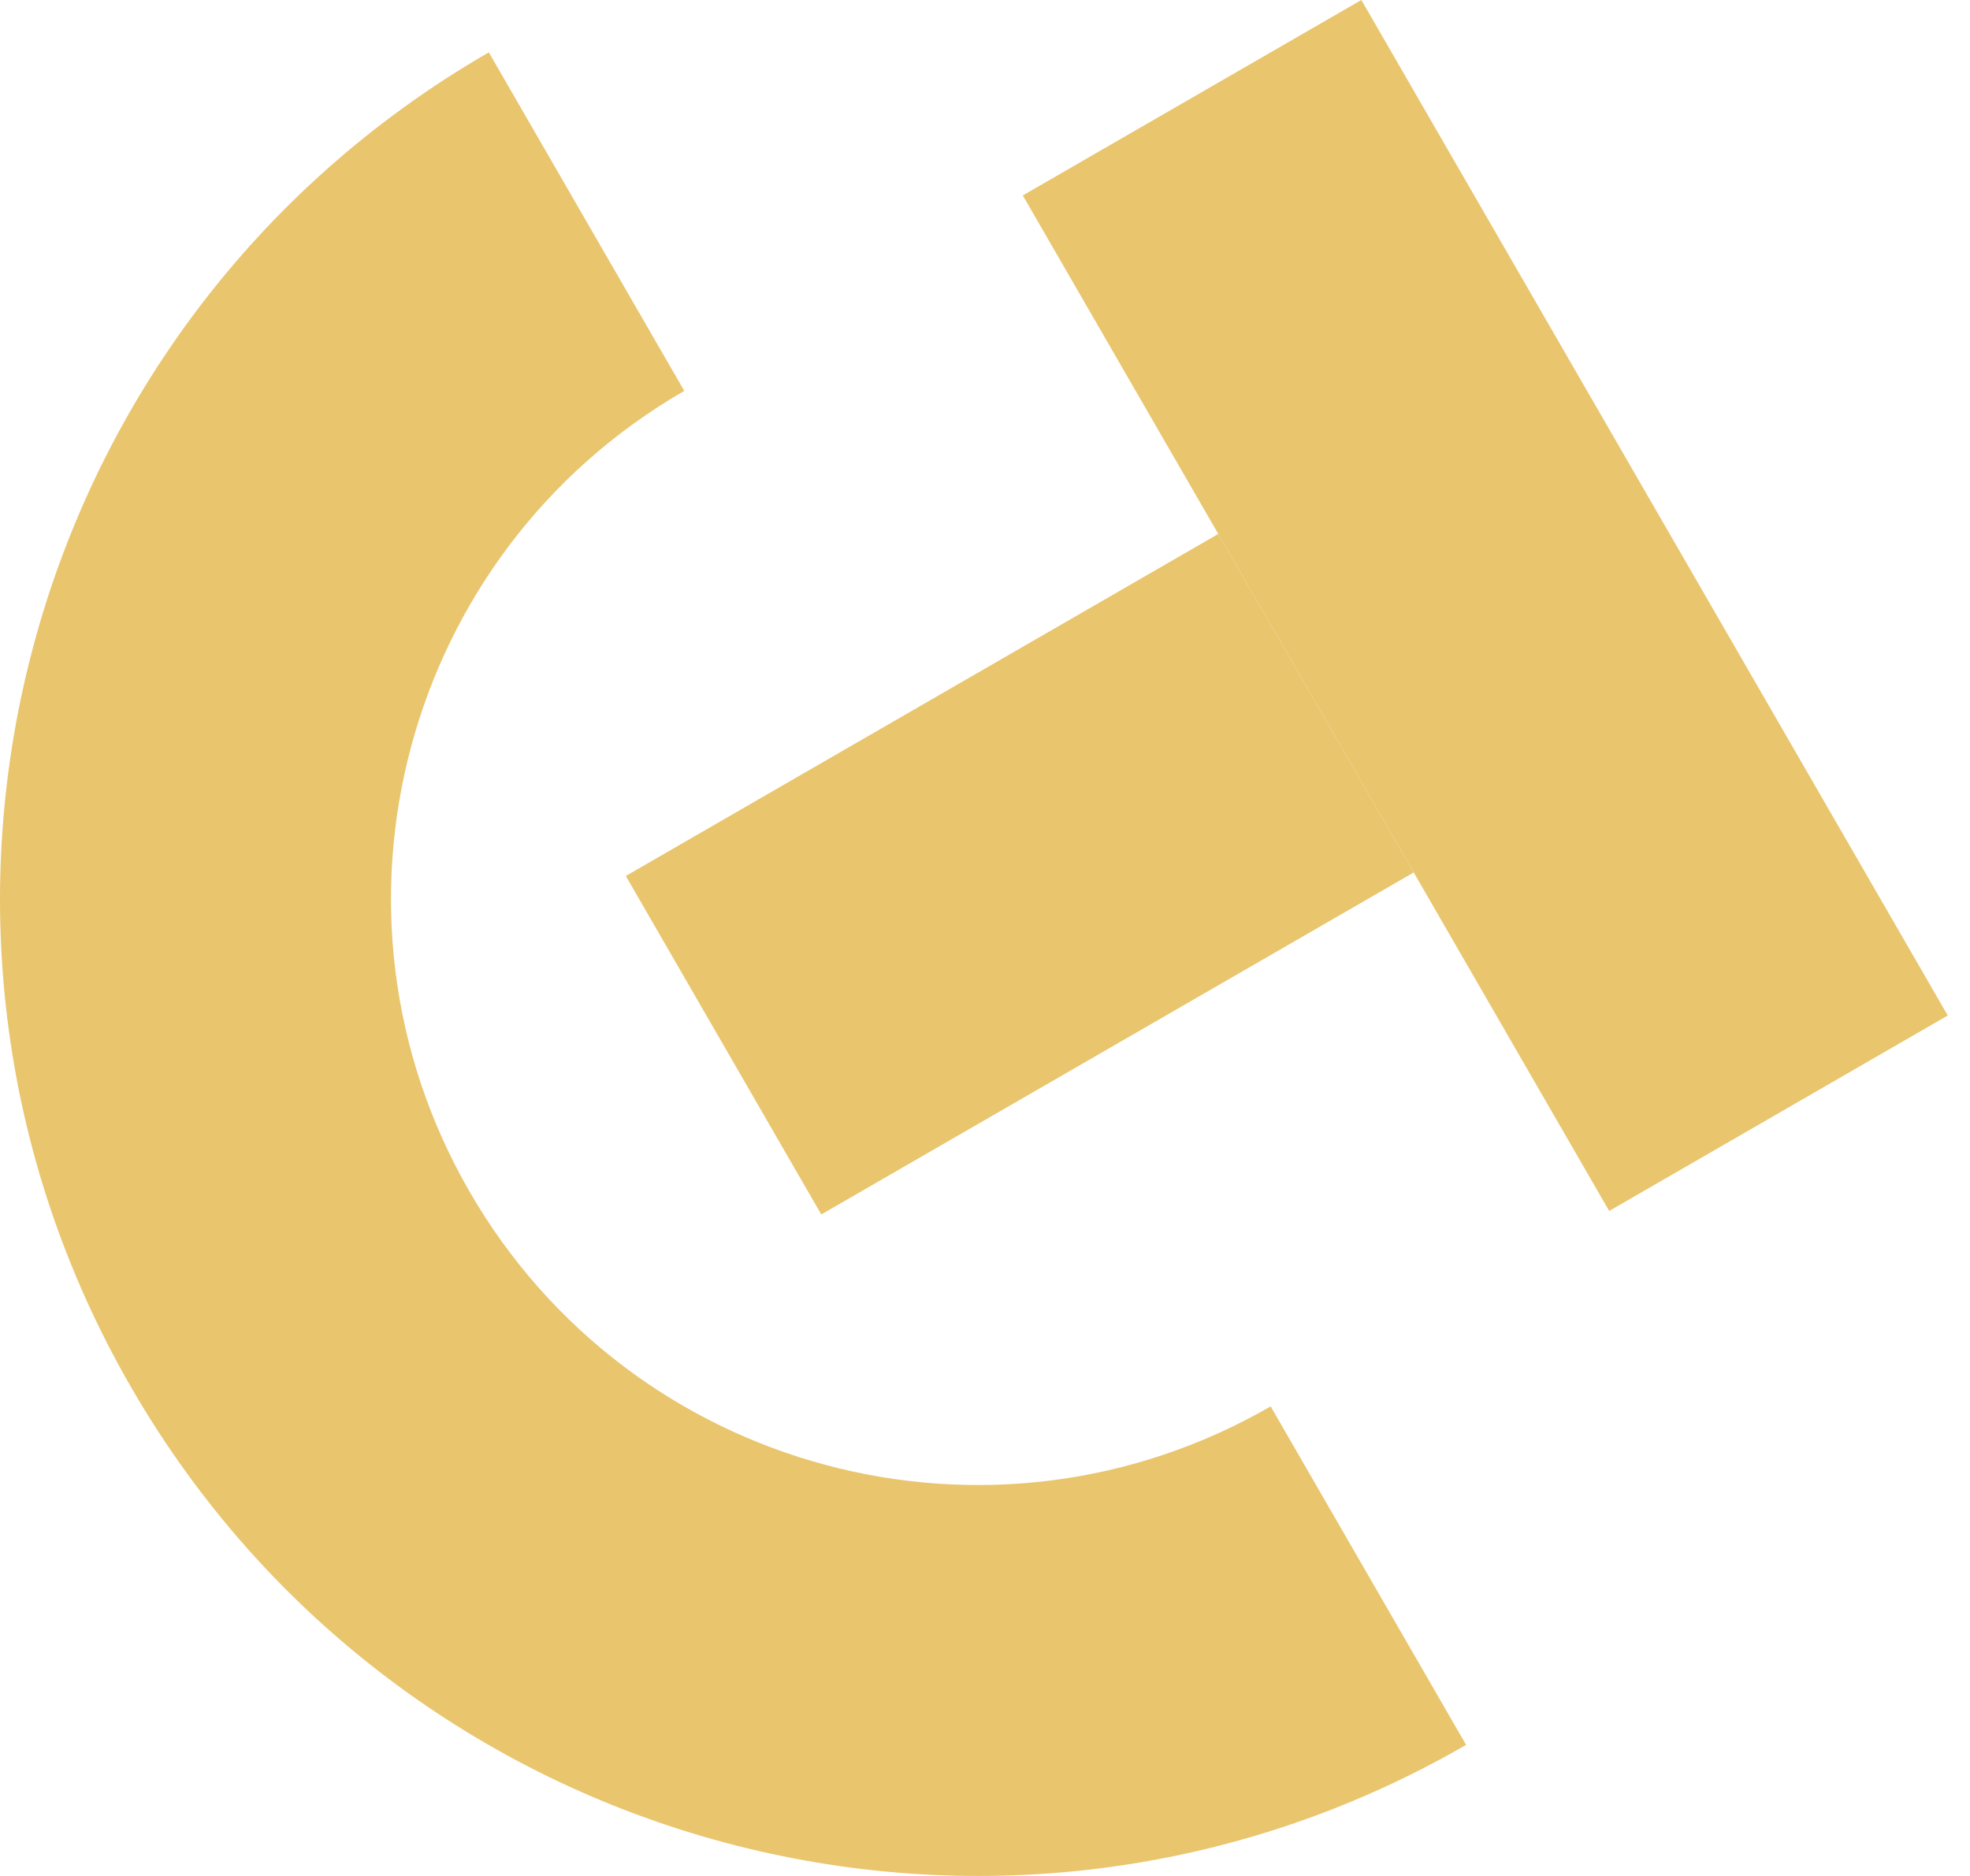 <svg width="84" height="80" viewBox="0 0 84 80" fill="none" xmlns="http://www.w3.org/2000/svg">
<path fill-rule="evenodd" clip-rule="evenodd" d="M29.177 16.669C17.218 23.573 13.121 38.864 20.025 50.823C26.93 62.782 42.221 66.879 54.18 59.975L62.514 74.41C42.583 85.917 17.097 79.088 5.59 59.157C-5.917 39.226 0.912 13.74 20.843 2.233L29.177 16.669Z" fill="#E9C56D"/>
<path d="M60.281 37.205L35.019 51.79L26.685 37.355L51.947 22.77L60.281 37.205Z" fill="#E9C56D"/>
<path d="M68.615 51.641L43.612 8.334L58.048 0L83.051 43.306L68.615 51.641Z" fill="#E9C56D"/>
</svg>
